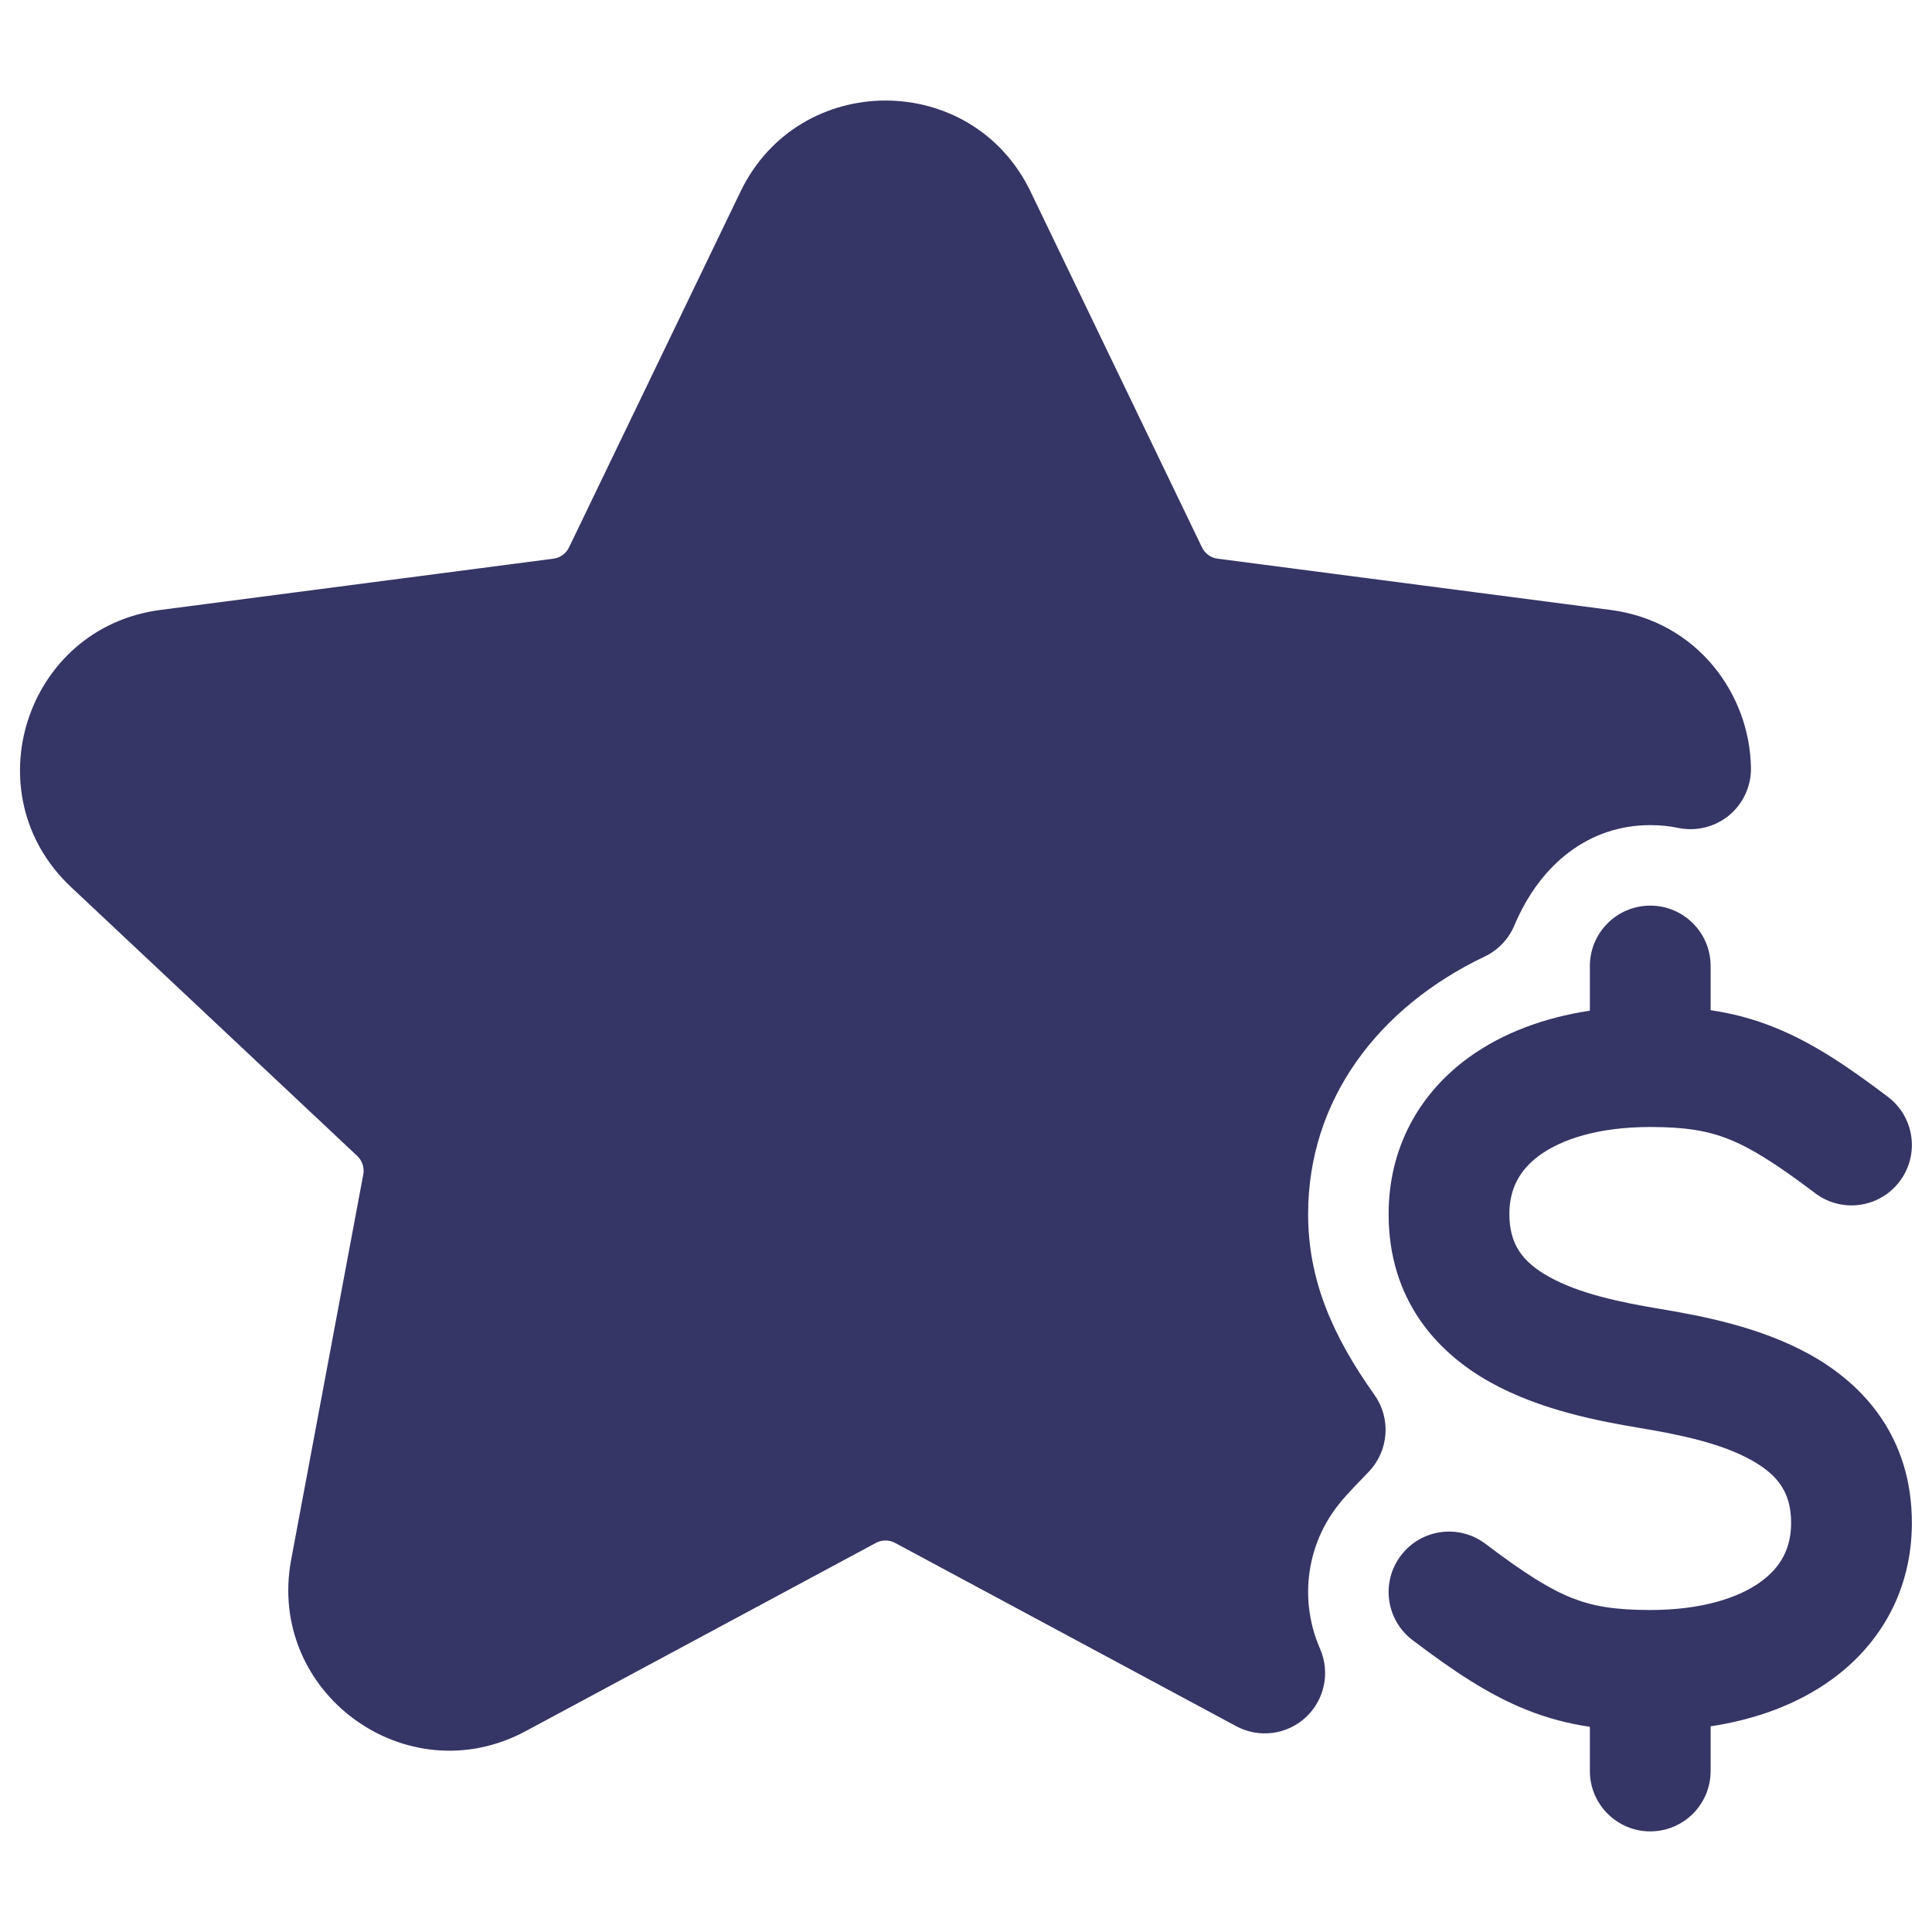 <svg width="24" height="24" viewBox="0 0 24 24" fill="none" xmlns="http://www.w3.org/2000/svg">
<path d="M9.199 2.38C9.926 0.872 12.075 0.872 12.802 2.38L14.932 6.801C14.969 6.877 15.042 6.929 15.125 6.94L20.008 7.577C21.086 7.718 21.738 8.625 21.751 9.54C21.754 9.767 21.654 9.984 21.479 10.129C21.303 10.273 21.072 10.331 20.849 10.285C20.74 10.262 20.623 10.25 20.5 10.25C19.752 10.25 19.14 10.718 18.812 11.496C18.741 11.665 18.61 11.803 18.444 11.882C17.116 12.515 16.25 13.666 16.25 15.082C16.25 15.896 16.549 16.589 17.074 17.328C17.281 17.619 17.253 18.016 17.009 18.276C16.972 18.315 16.935 18.354 16.901 18.39L16.9 18.39C16.772 18.523 16.68 18.62 16.605 18.72C16.209 19.243 16.151 19.918 16.398 20.481C16.526 20.774 16.455 21.117 16.22 21.334C15.985 21.551 15.638 21.595 15.356 21.443L11.118 19.166C11.044 19.127 10.956 19.127 10.882 19.166L6.53 21.505C5.05 22.3 3.308 21.027 3.617 19.375L4.513 14.588C4.528 14.504 4.5 14.418 4.438 14.36L0.881 11.018C-0.349 9.862 0.318 7.796 1.992 7.577L6.875 6.94C6.959 6.929 7.031 6.877 7.068 6.801L9.199 2.38Z" fill="#353566"/>
<path d="M21.25 12C21.25 11.586 20.914 11.25 20.5 11.25C20.086 11.25 19.75 11.586 19.75 12V12.555C19.184 12.641 18.669 12.83 18.247 13.135C17.623 13.587 17.25 14.267 17.25 15.082C17.25 16.133 17.834 16.792 18.509 17.169C19.136 17.52 19.881 17.657 20.377 17.74C20.881 17.824 21.386 17.931 21.759 18.14C22.084 18.322 22.25 18.539 22.25 18.918C22.25 19.232 22.123 19.468 21.872 19.65C21.599 19.848 21.143 20 20.5 20C20.059 20 19.786 19.953 19.526 19.85C19.25 19.74 18.941 19.548 18.453 19.178C18.122 18.928 17.652 18.993 17.402 19.324C17.152 19.654 17.217 20.124 17.547 20.374C18.059 20.762 18.5 21.057 18.973 21.244C19.232 21.347 19.486 21.412 19.75 21.451V22C19.75 22.414 20.086 22.75 20.5 22.75C20.914 22.75 21.25 22.414 21.25 22V21.445C21.815 21.359 22.331 21.17 22.752 20.865C23.377 20.413 23.75 19.733 23.75 18.918C23.75 17.867 23.166 17.208 22.491 16.831C21.864 16.48 21.119 16.343 20.623 16.26C20.119 16.176 19.614 16.069 19.241 15.86C18.916 15.678 18.75 15.461 18.75 15.082C18.75 14.768 18.877 14.532 19.127 14.35C19.401 14.152 19.856 14 20.5 14C20.941 14 21.214 14.047 21.473 14.15C21.75 14.26 22.059 14.452 22.547 14.821C22.877 15.072 23.348 15.007 23.598 14.676C23.848 14.346 23.783 13.876 23.453 13.626C22.941 13.238 22.5 12.943 22.026 12.756C21.768 12.653 21.514 12.588 21.25 12.549V12Z" fill="#353566"/>
</svg>
